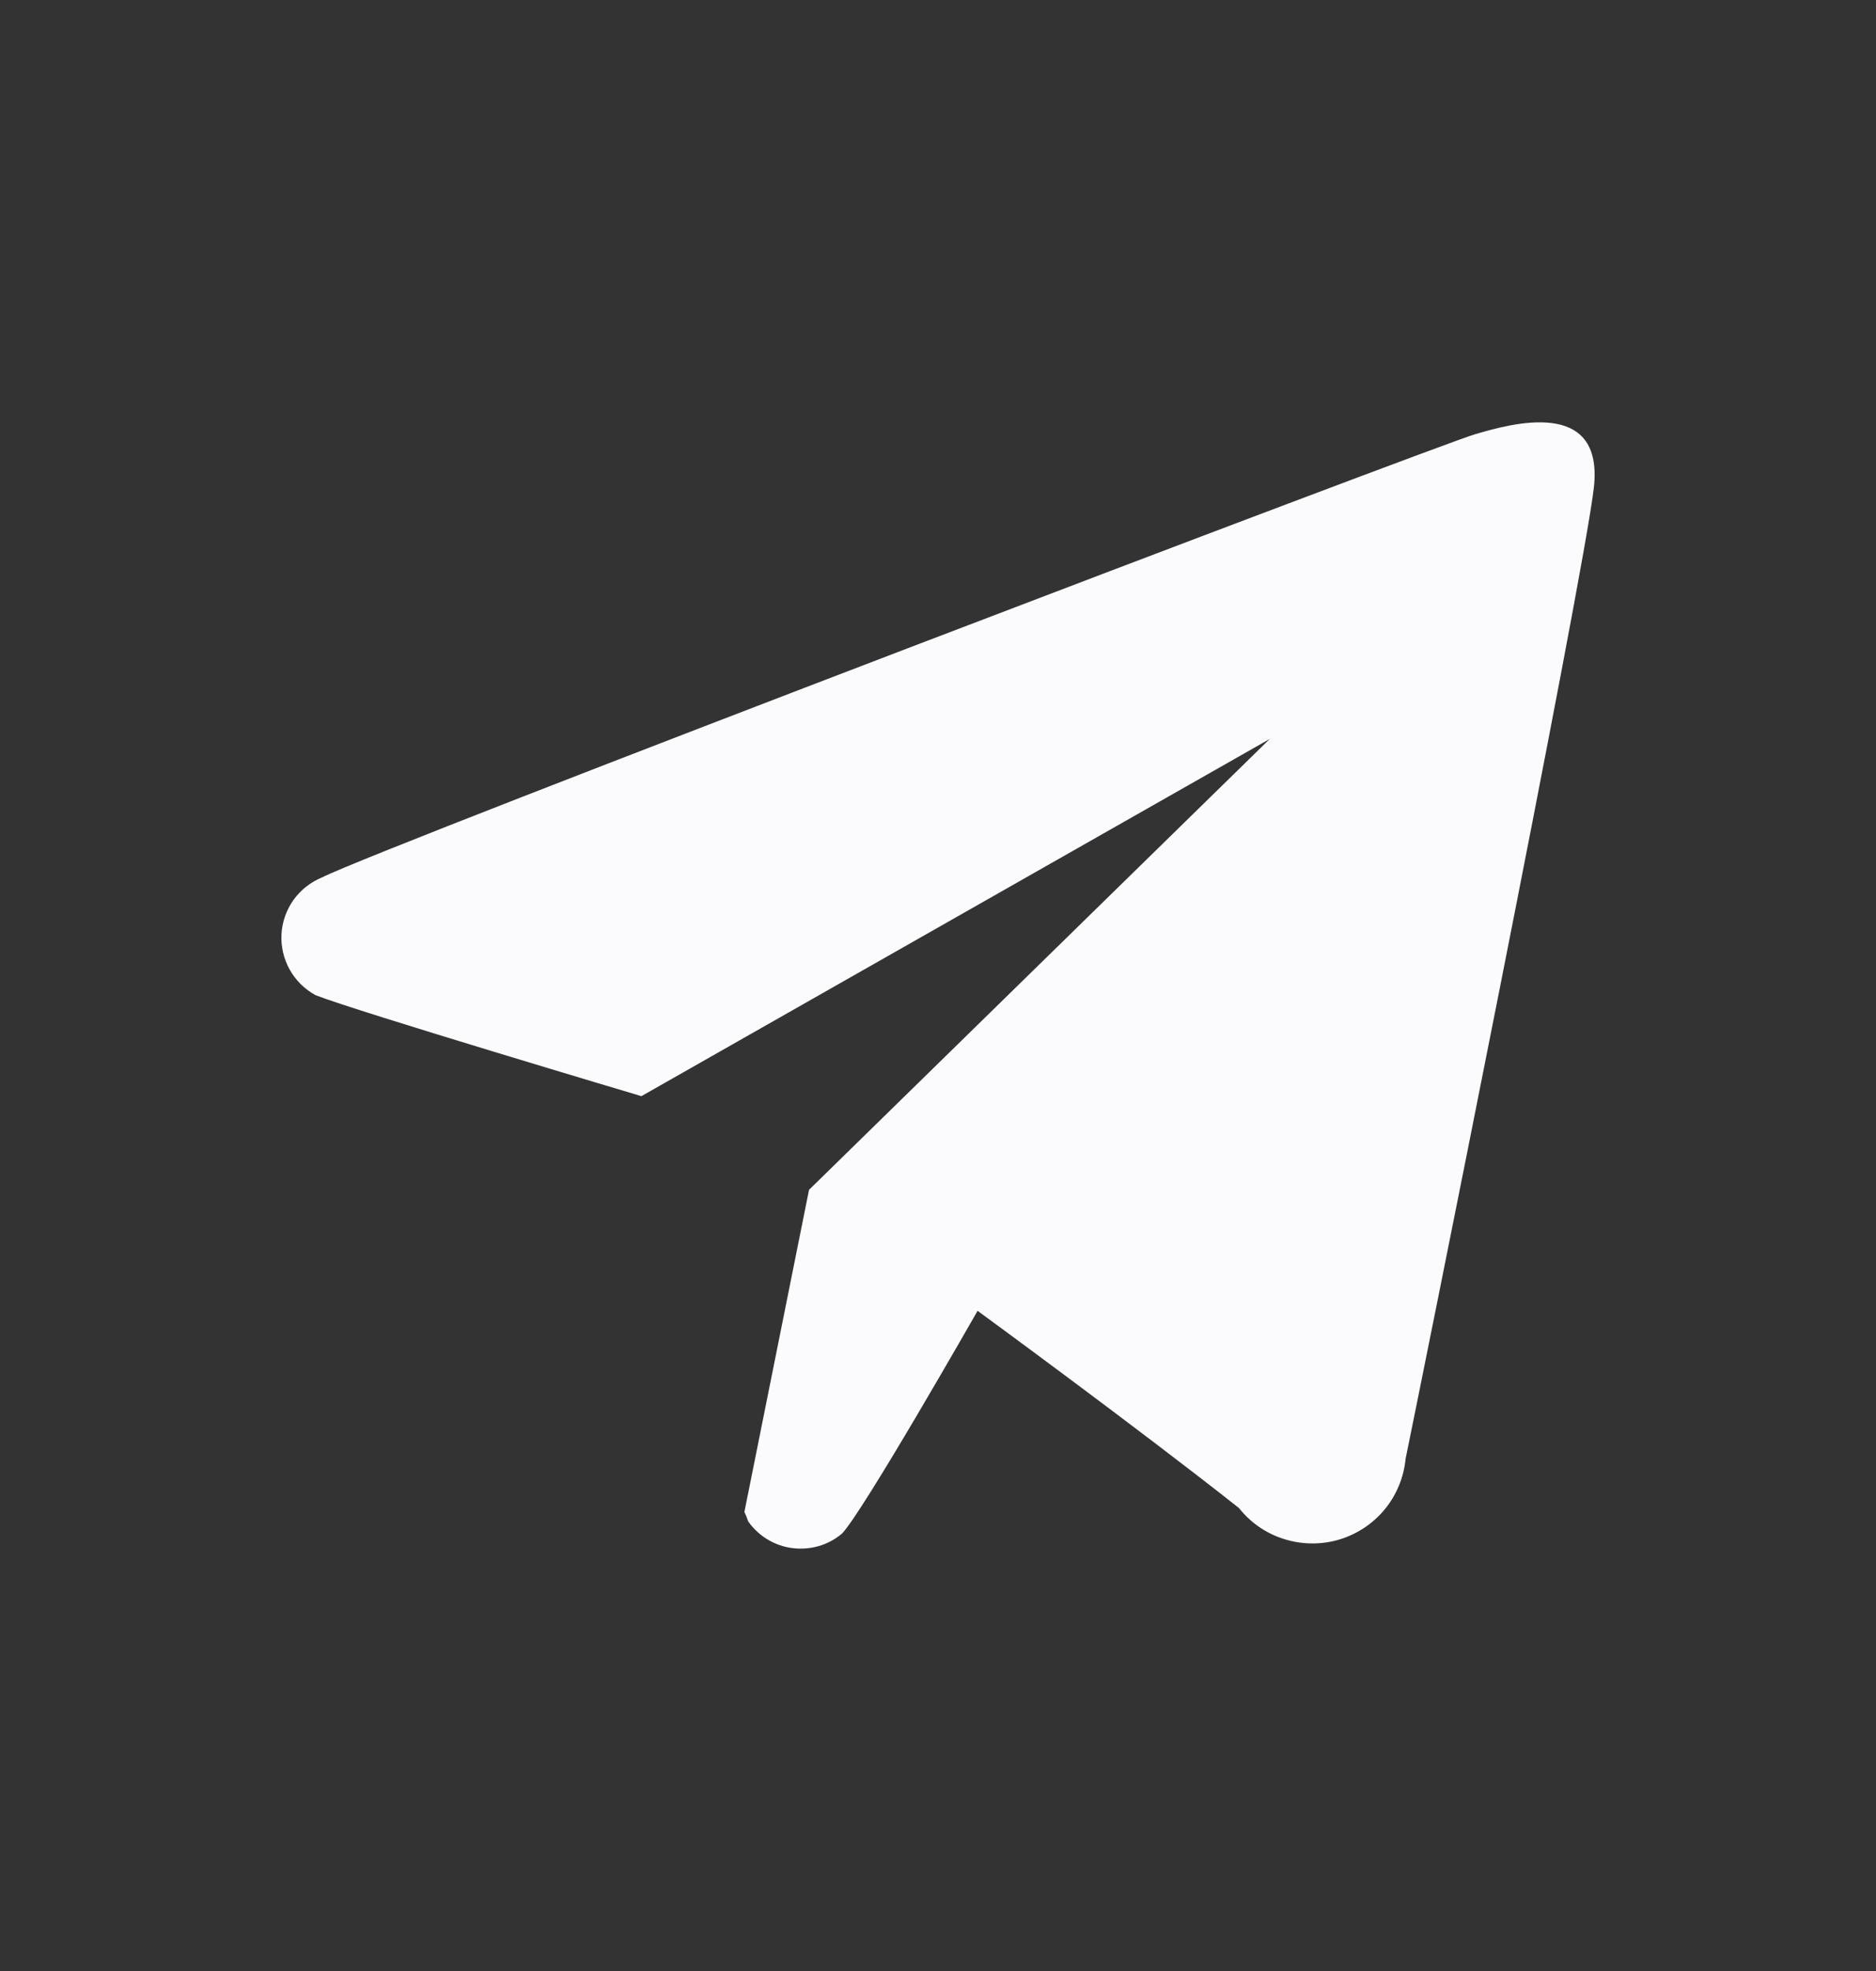 <svg width="20" height="21" viewBox="0 0 20 21" fill="none" xmlns="http://www.w3.org/2000/svg">
<rect x="0" y="0" width="20" height="21" fill="#333333" stroke="none"/>
<path fill-rule="evenodd" clip-rule="evenodd" d="M14.985 15.543C14.966 15.74 14.889 15.928 14.762 16.082C14.636 16.235 14.466 16.347 14.275 16.404C14.084 16.46 13.88 16.458 13.69 16.398C13.499 16.339 13.332 16.223 13.208 16.067C12.12 15.207 10.422 13.966 10.422 13.966C10.422 13.966 9.194 16.12 8.975 16.341C8.902 16.402 8.818 16.447 8.727 16.473C8.636 16.499 8.54 16.506 8.446 16.494C8.352 16.482 8.262 16.45 8.181 16.401C8.1 16.352 8.03 16.286 7.976 16.209C7.965 16.175 7.952 16.142 7.936 16.109L8.625 12.677L13.537 7.873L6.838 11.679C6.838 11.679 3.813 10.779 3.364 10.603C3.248 10.54 3.152 10.445 3.088 10.33C3.024 10.215 2.994 10.085 3.001 9.953C3.008 9.822 3.053 9.695 3.129 9.588C3.206 9.481 3.312 9.398 3.434 9.348C4.073 9.024 15.344 4.737 15.724 4.627C16.103 4.516 17.101 4.229 16.992 5.196C16.882 6.164 15.095 15.011 14.985 15.543Z" fill="#FBFBFD"/>
</svg>
